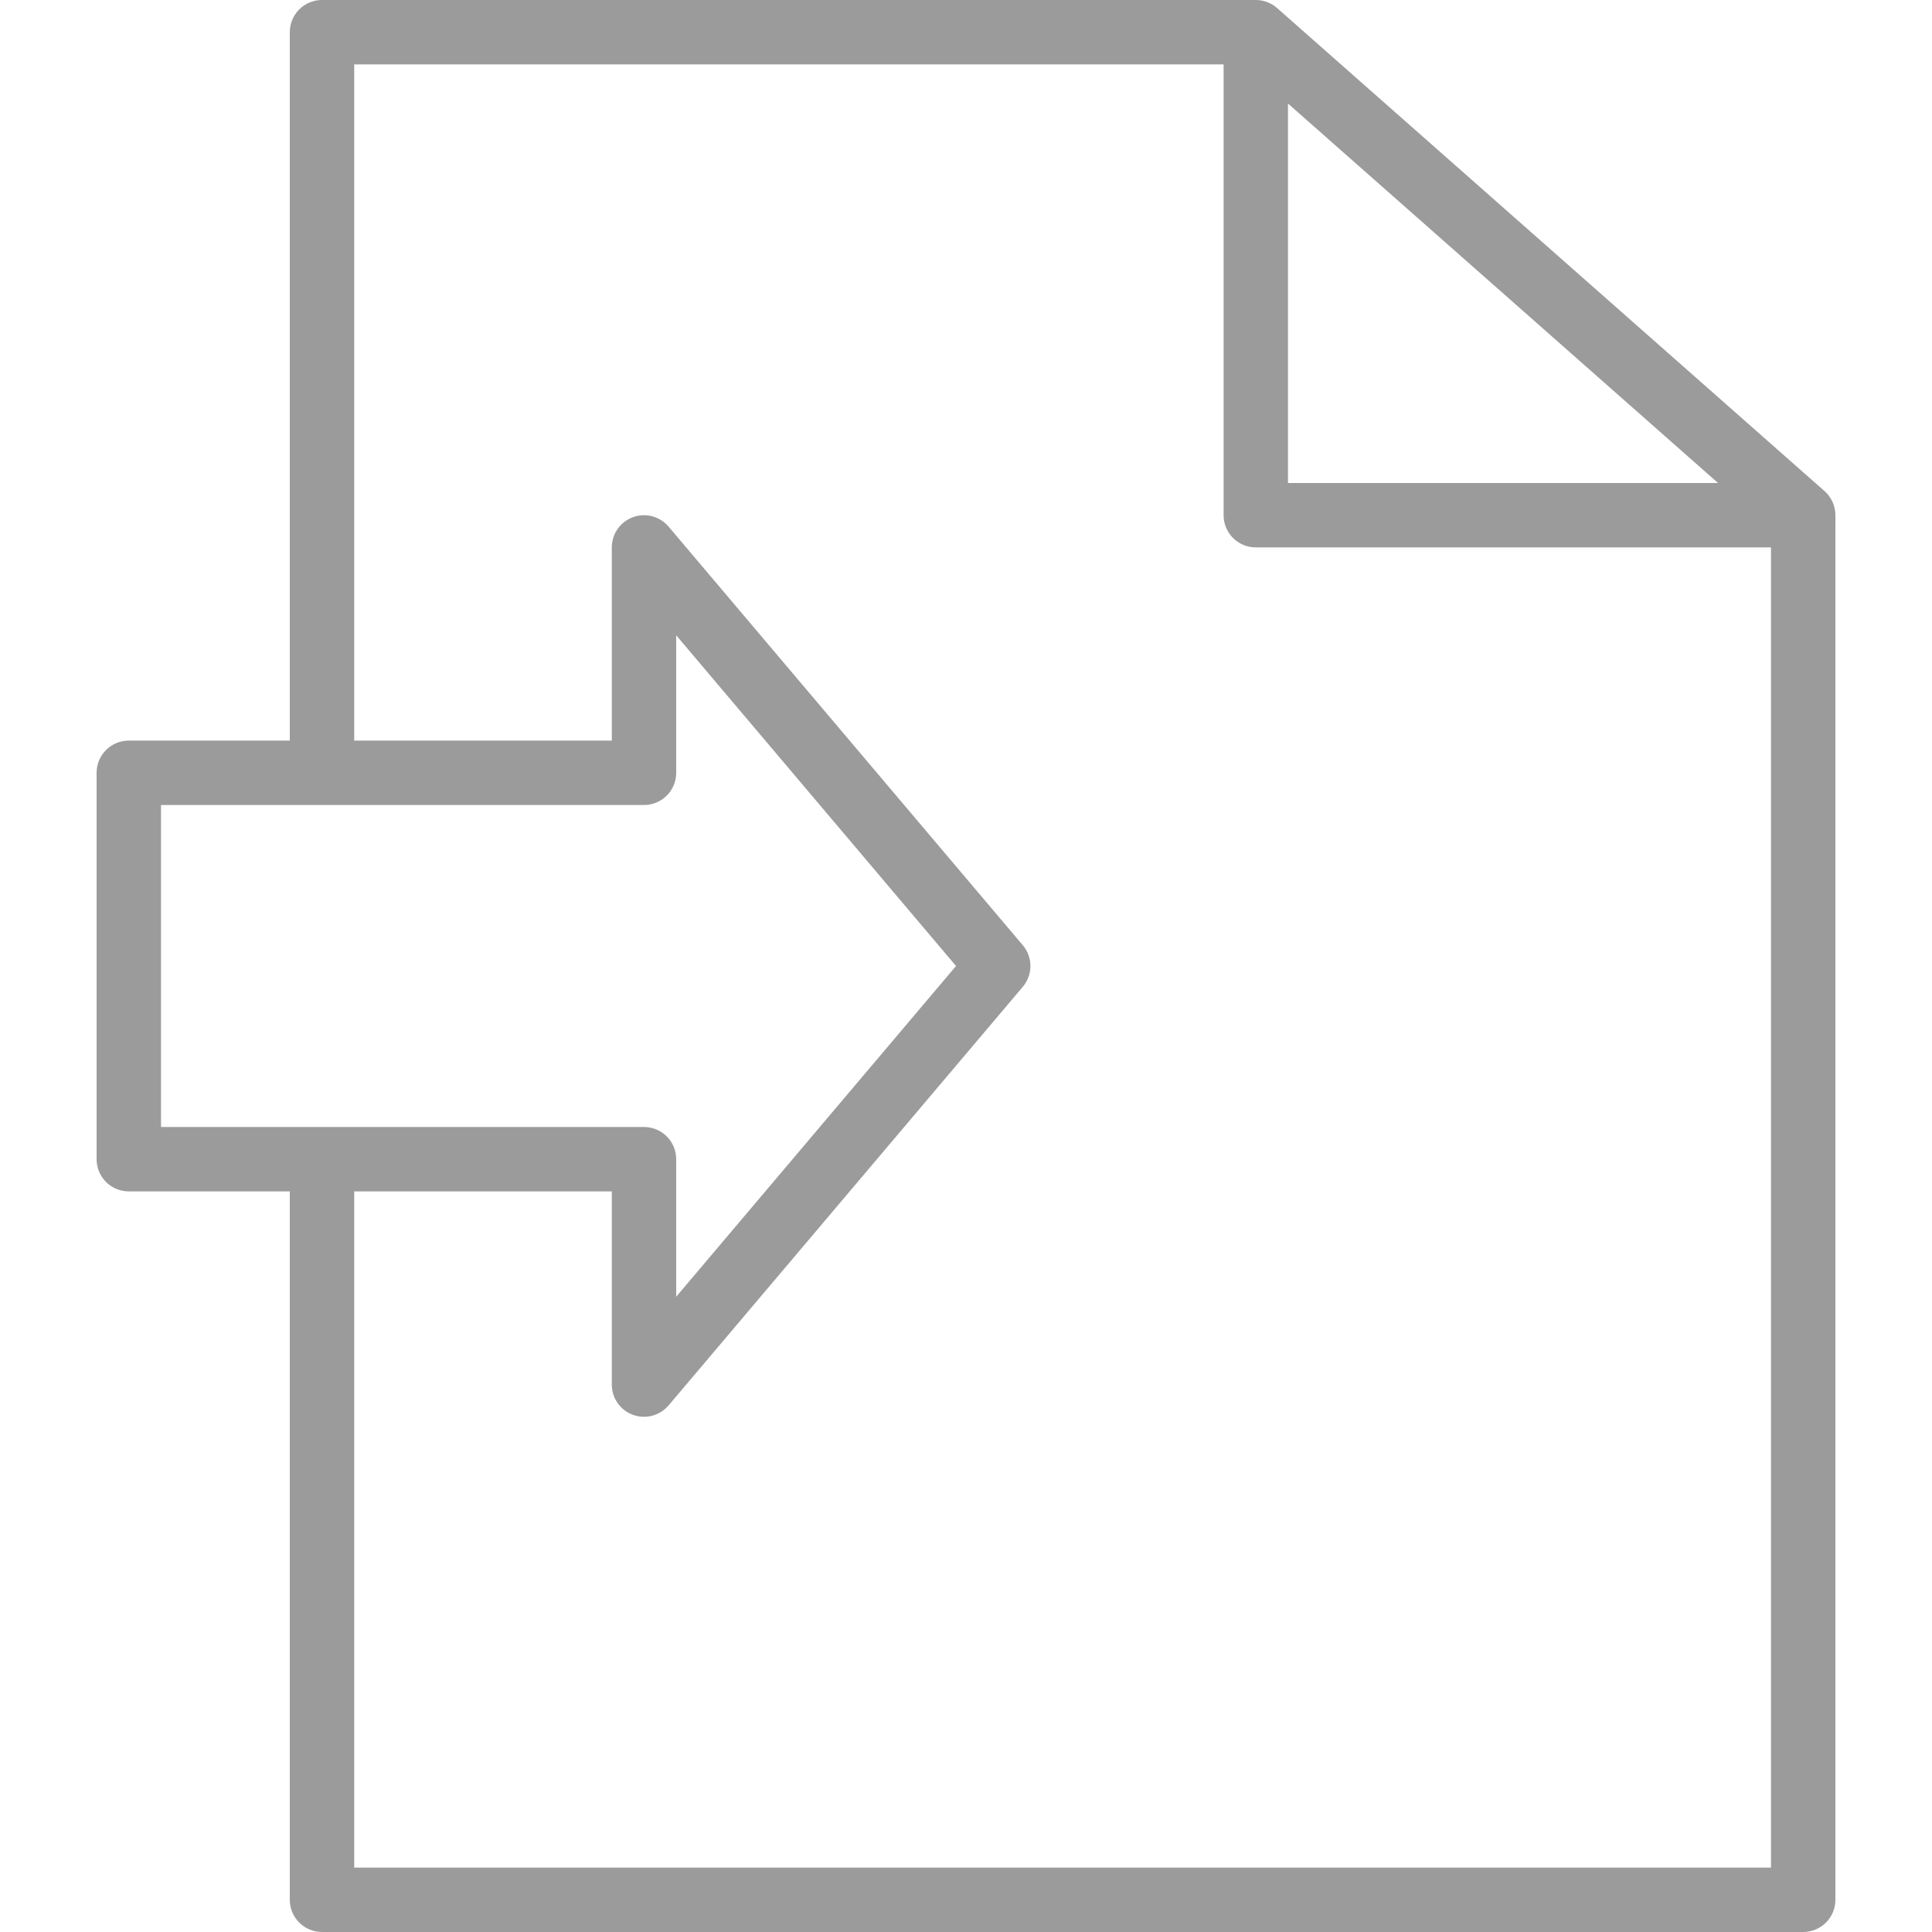 <?xml version="1.0" encoding="iso-8859-1"?>
<!-- Generator: Adobe Illustrator 19.0.0, SVG Export Plug-In . SVG Version: 6.00 Build 0)  -->
<svg xmlns="http://www.w3.org/2000/svg" xmlns:xlink="http://www.w3.org/1999/xlink" version="1.1" id="Layer_1" x="0px" y="0px" viewBox="0 0 512 512" style="enable-background:new 0 0 512 512;" xml:space="preserve" width="512px" height="512px">
<g>
	<g>
		<path d="M483.507,130.133l-145.067-128C336.887,0.759,334.874,0,332.8,0H85.333C80.614,0,76.8,3.814,76.8,8.533v187.733H34.133    c-4.719,0-8.533,3.814-8.533,8.533v102.4c0,4.719,3.814,8.533,8.533,8.533H76.8v187.733c0,4.719,3.814,8.533,8.533,8.533h392.533    c4.719,0,8.533-3.814,8.533-8.533V136.533C486.4,134.084,485.35,131.755,483.507,130.133z M341.333,27.443L455.296,128H341.333    V27.443z M42.667,298.667v-85.333h128c4.719,0,8.533-3.814,8.533-8.533v-36.446L253.355,256L179.2,343.646V307.2    c0-4.719-3.814-8.533-8.533-8.533H42.667z M469.333,494.933H93.867v-179.2h68.267v51.2c0,3.584,2.236,6.784,5.598,8.013    c0.964,0.35,1.954,0.521,2.935,0.521c2.458,0,4.855-1.067,6.519-3.021l93.867-110.933c2.688-3.174,2.688-7.842,0-11.017    l-93.867-110.933c-2.321-2.739-6.101-3.729-9.446-2.509c-3.371,1.229-5.606,4.429-5.606,8.013v51.2H93.867v-179.2h230.4v119.467    c0,4.719,3.814,8.533,8.533,8.533h136.533V494.933z" fill="#9c9b9b"/>
	</g>
</g>
<g>
</g>
<g>
</g>
<g>
</g>
<g>
</g>
<g>
</g>
<g>
</g>
<g>
</g>
<g>
</g>
<g>
</g>
<g>
</g>
<g>
</g>
<g>
</g>
<g>
</g>
<g>
</g>
<g>
</g>
</svg>
